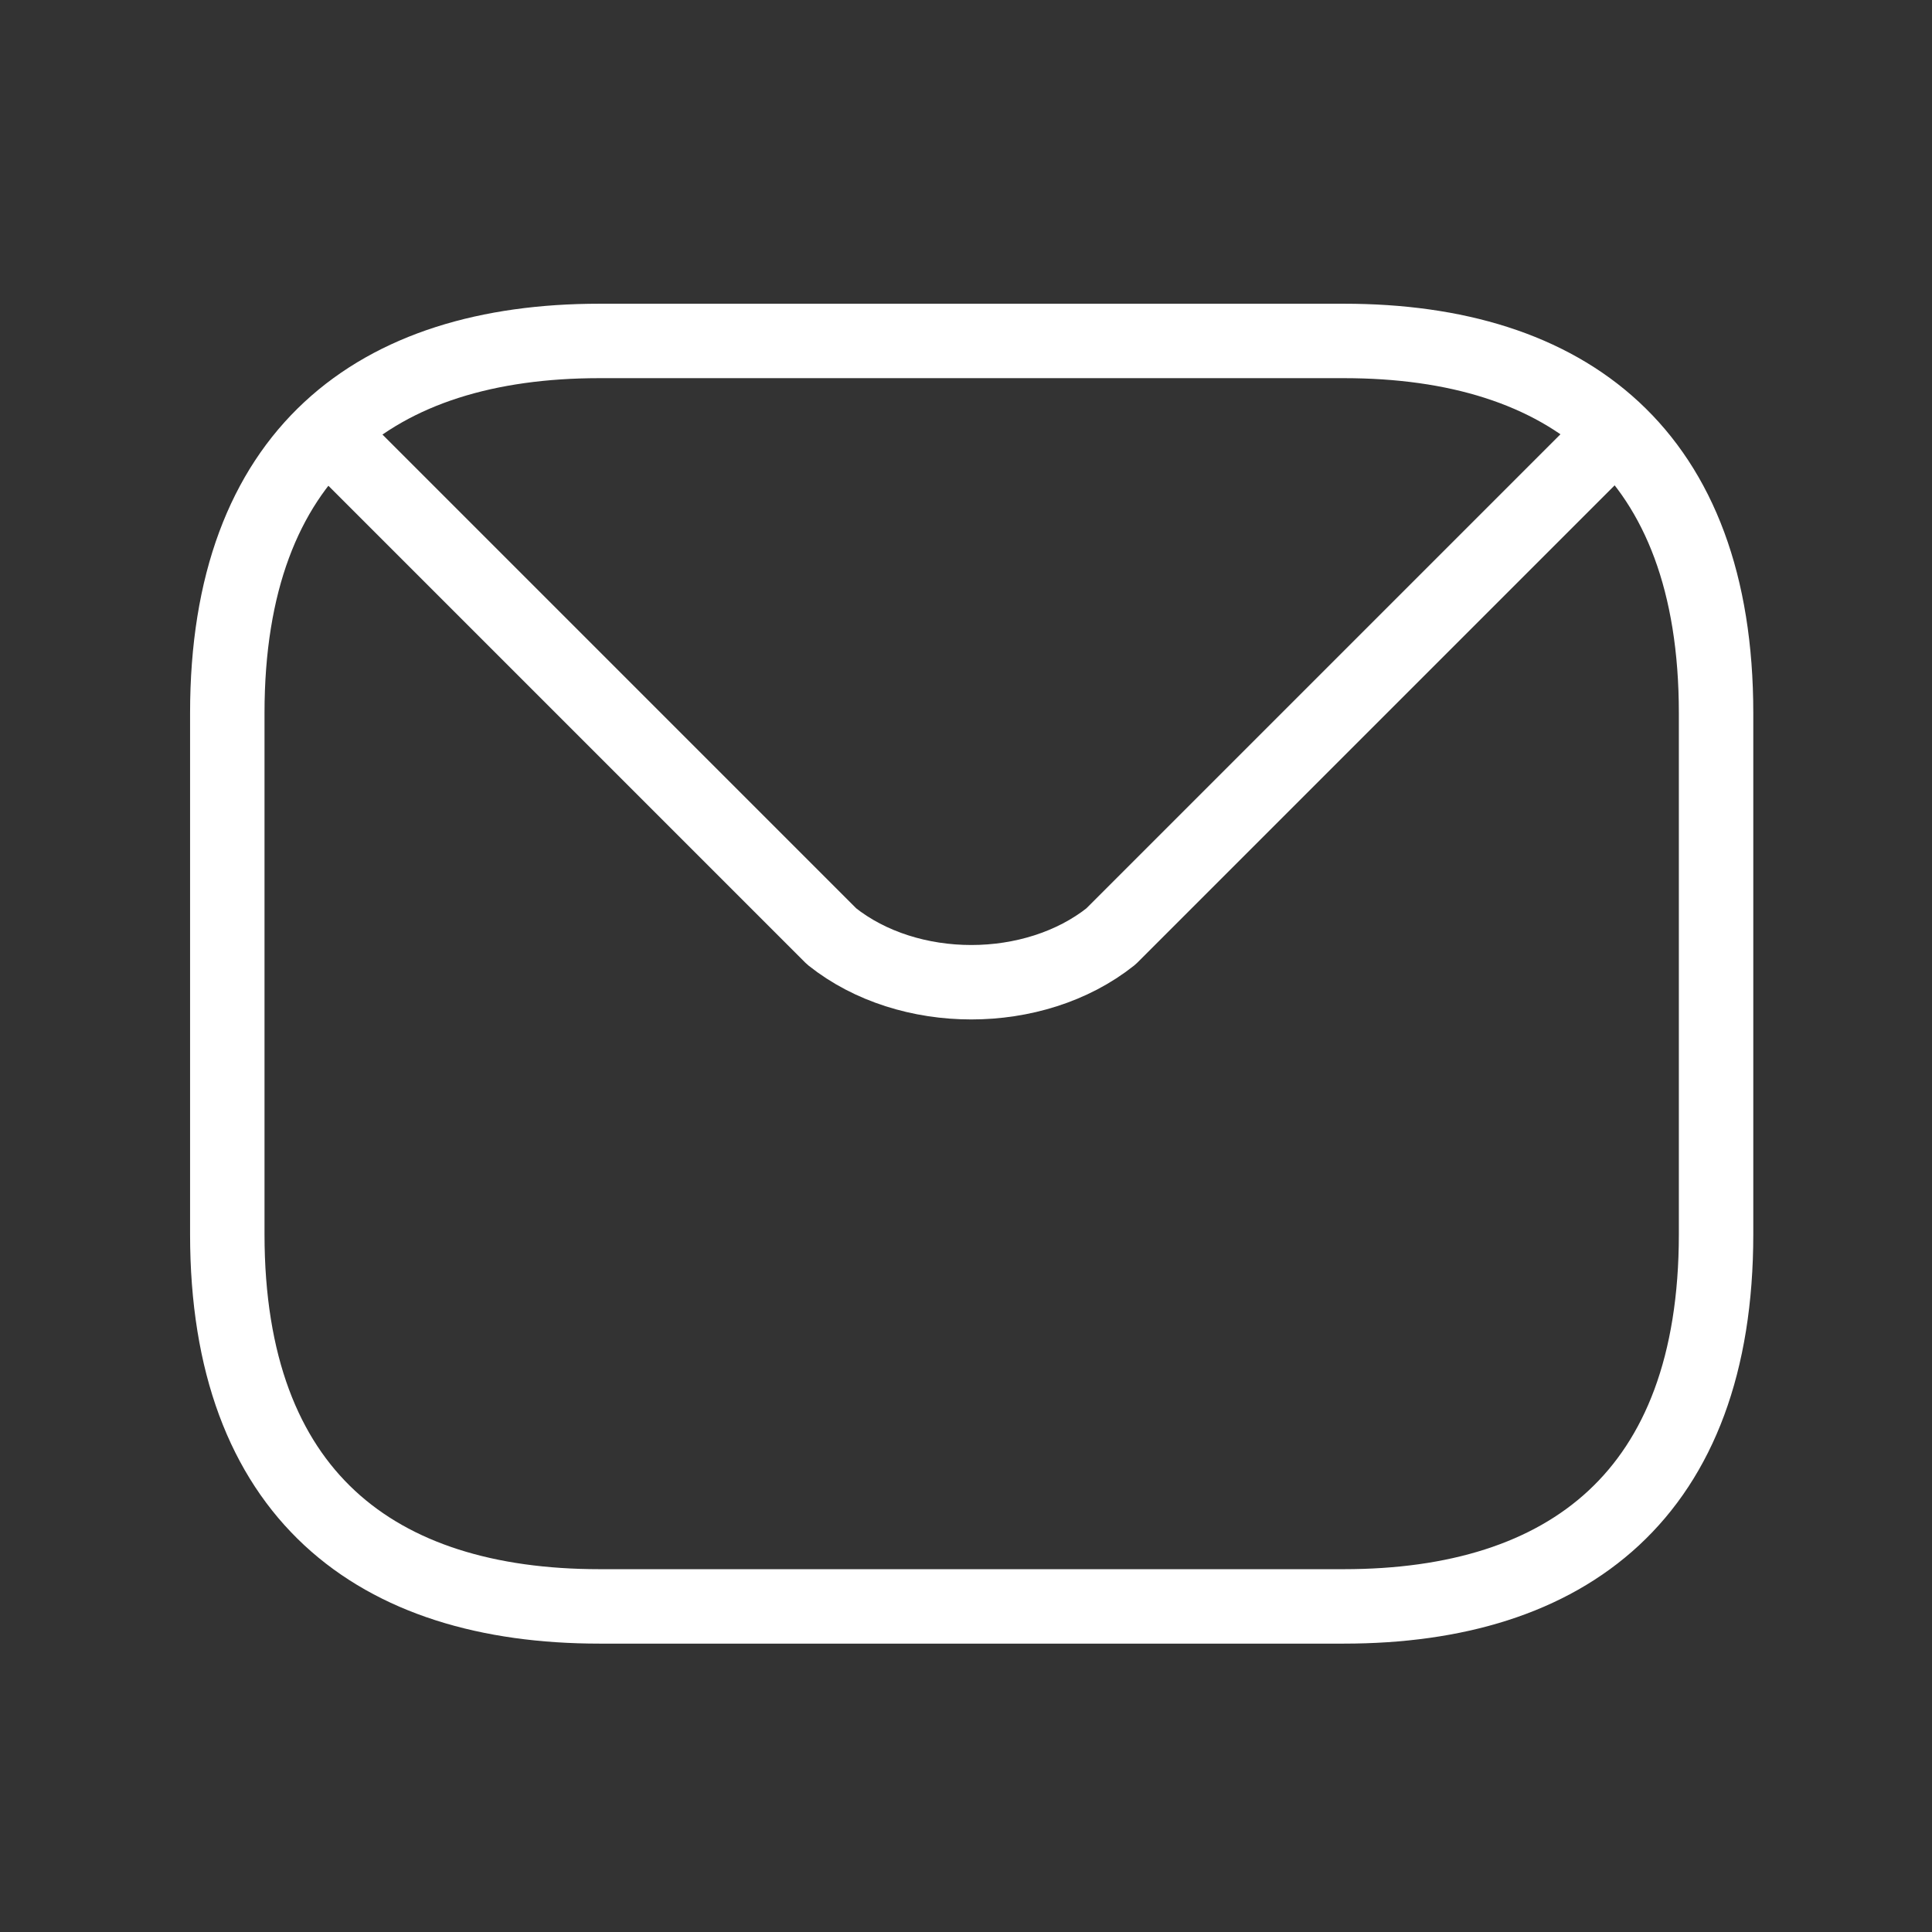 <svg width="34" height="34" viewBox="0 0 34 34" fill="none" xmlns="http://www.w3.org/2000/svg">
<rect x="0" y="0" width="34" height="34" fill="#333333" stroke="none"/>
<path d="M23.65 28.27H10.55C6.62 28.27 4 26.305 4 21.72V12.55C4 7.965 6.62 6 10.55 6H23.65C27.58 6 30.2 7.965 30.2 12.55V21.72C30.2 26.305 27.58 28.27 23.65 28.27Z" stroke="white" stroke-width="1.31" stroke-miterlimit="10" stroke-linecap="round" stroke-linejoin="round"/>
<path d="M28.065 7.965L19.55 16.48C18.2 17.554 15.986 17.554 14.637 16.48L6.122 7.965" stroke="white" stroke-width="1.31" stroke-miterlimit="10" stroke-linecap="round" stroke-linejoin="round"/>
</svg>
